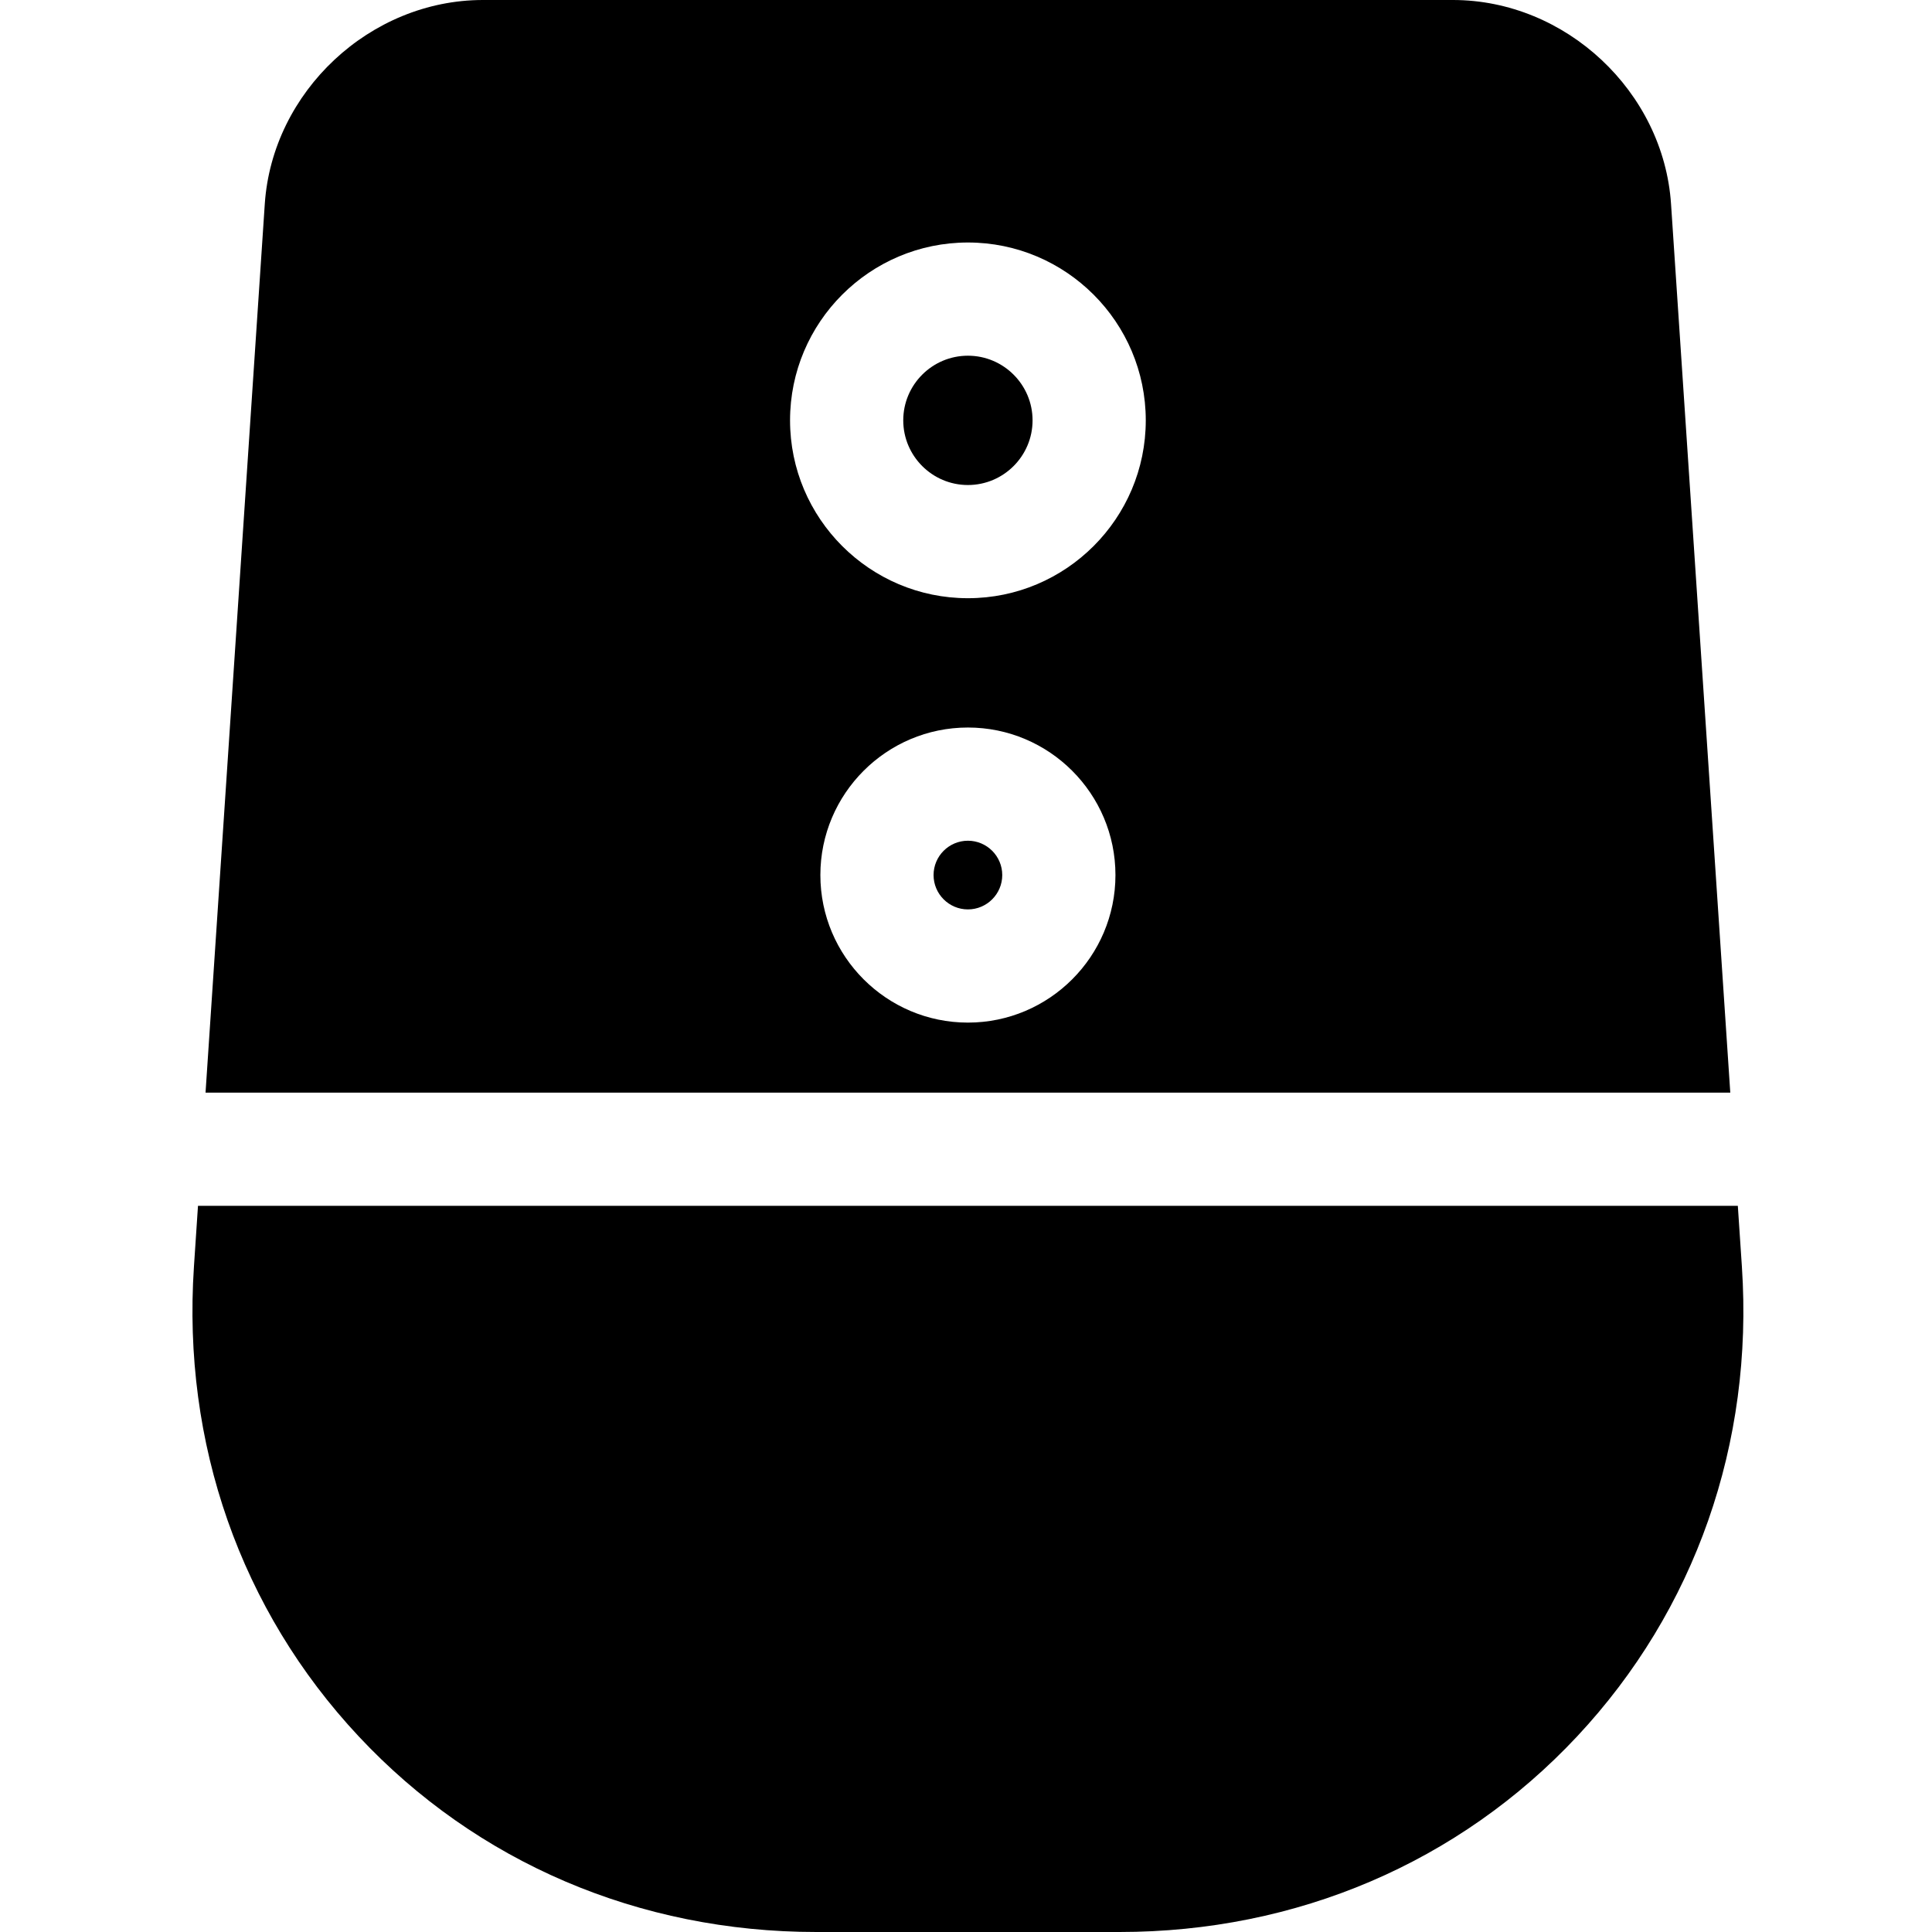 <svg height="512pt" viewBox="-50 0 511 512" width="512pt" xmlns="http://www.w3.org/2000/svg"><path d="m206.008 222.801c-5.02 0-9.102 4.082-9.102 9.098 0 5.02 4.082 9.102 9.102 9.102 5.016 0 9.098-4.082 9.098-9.102 0-5.016-4.082-9.098-9.098-9.098zm0 0"/><path d="m206.008 94.266c-9.449 0-17.137 7.688-17.137 17.133 0 9.449 7.688 17.137 17.137 17.137 9.445 0 17.133-7.688 17.133-17.137 0-9.445-7.688-17.133-17.133-17.133zm0 0"/><path d="m411.121 335.691-1.078-16.133h-408.074l-1.074 16.133c-3.121 46.832 12.383 91.035 43.664 124.465 31.273 33.434 74.348 51.844 121.281 51.844h80.332c46.938 0 90.012-18.41 121.289-51.844 31.277-33.434 46.781-77.633 43.66-124.465zm0 0"/><path d="m392.344 54.082c-1.984-29.82-27.914-54.082-57.805-54.082h-257.066c-29.887 0-55.816 24.262-57.805 54.078l-15.699 235.48h404.074zm-186.336 216.918c-21.562 0-39.102-17.539-39.102-39.102 0-21.559 17.539-39.098 39.102-39.098 21.559 0 39.098 17.539 39.098 39.098 0 21.562-17.539 39.102-39.098 39.102zm0-112.469c-25.992 0-47.137-21.145-47.137-47.133 0-25.988 21.145-47.133 47.137-47.133 25.988 0 47.133 21.145 47.133 47.133 0 25.992-21.145 47.133-47.133 47.133zm0 0"/></svg>